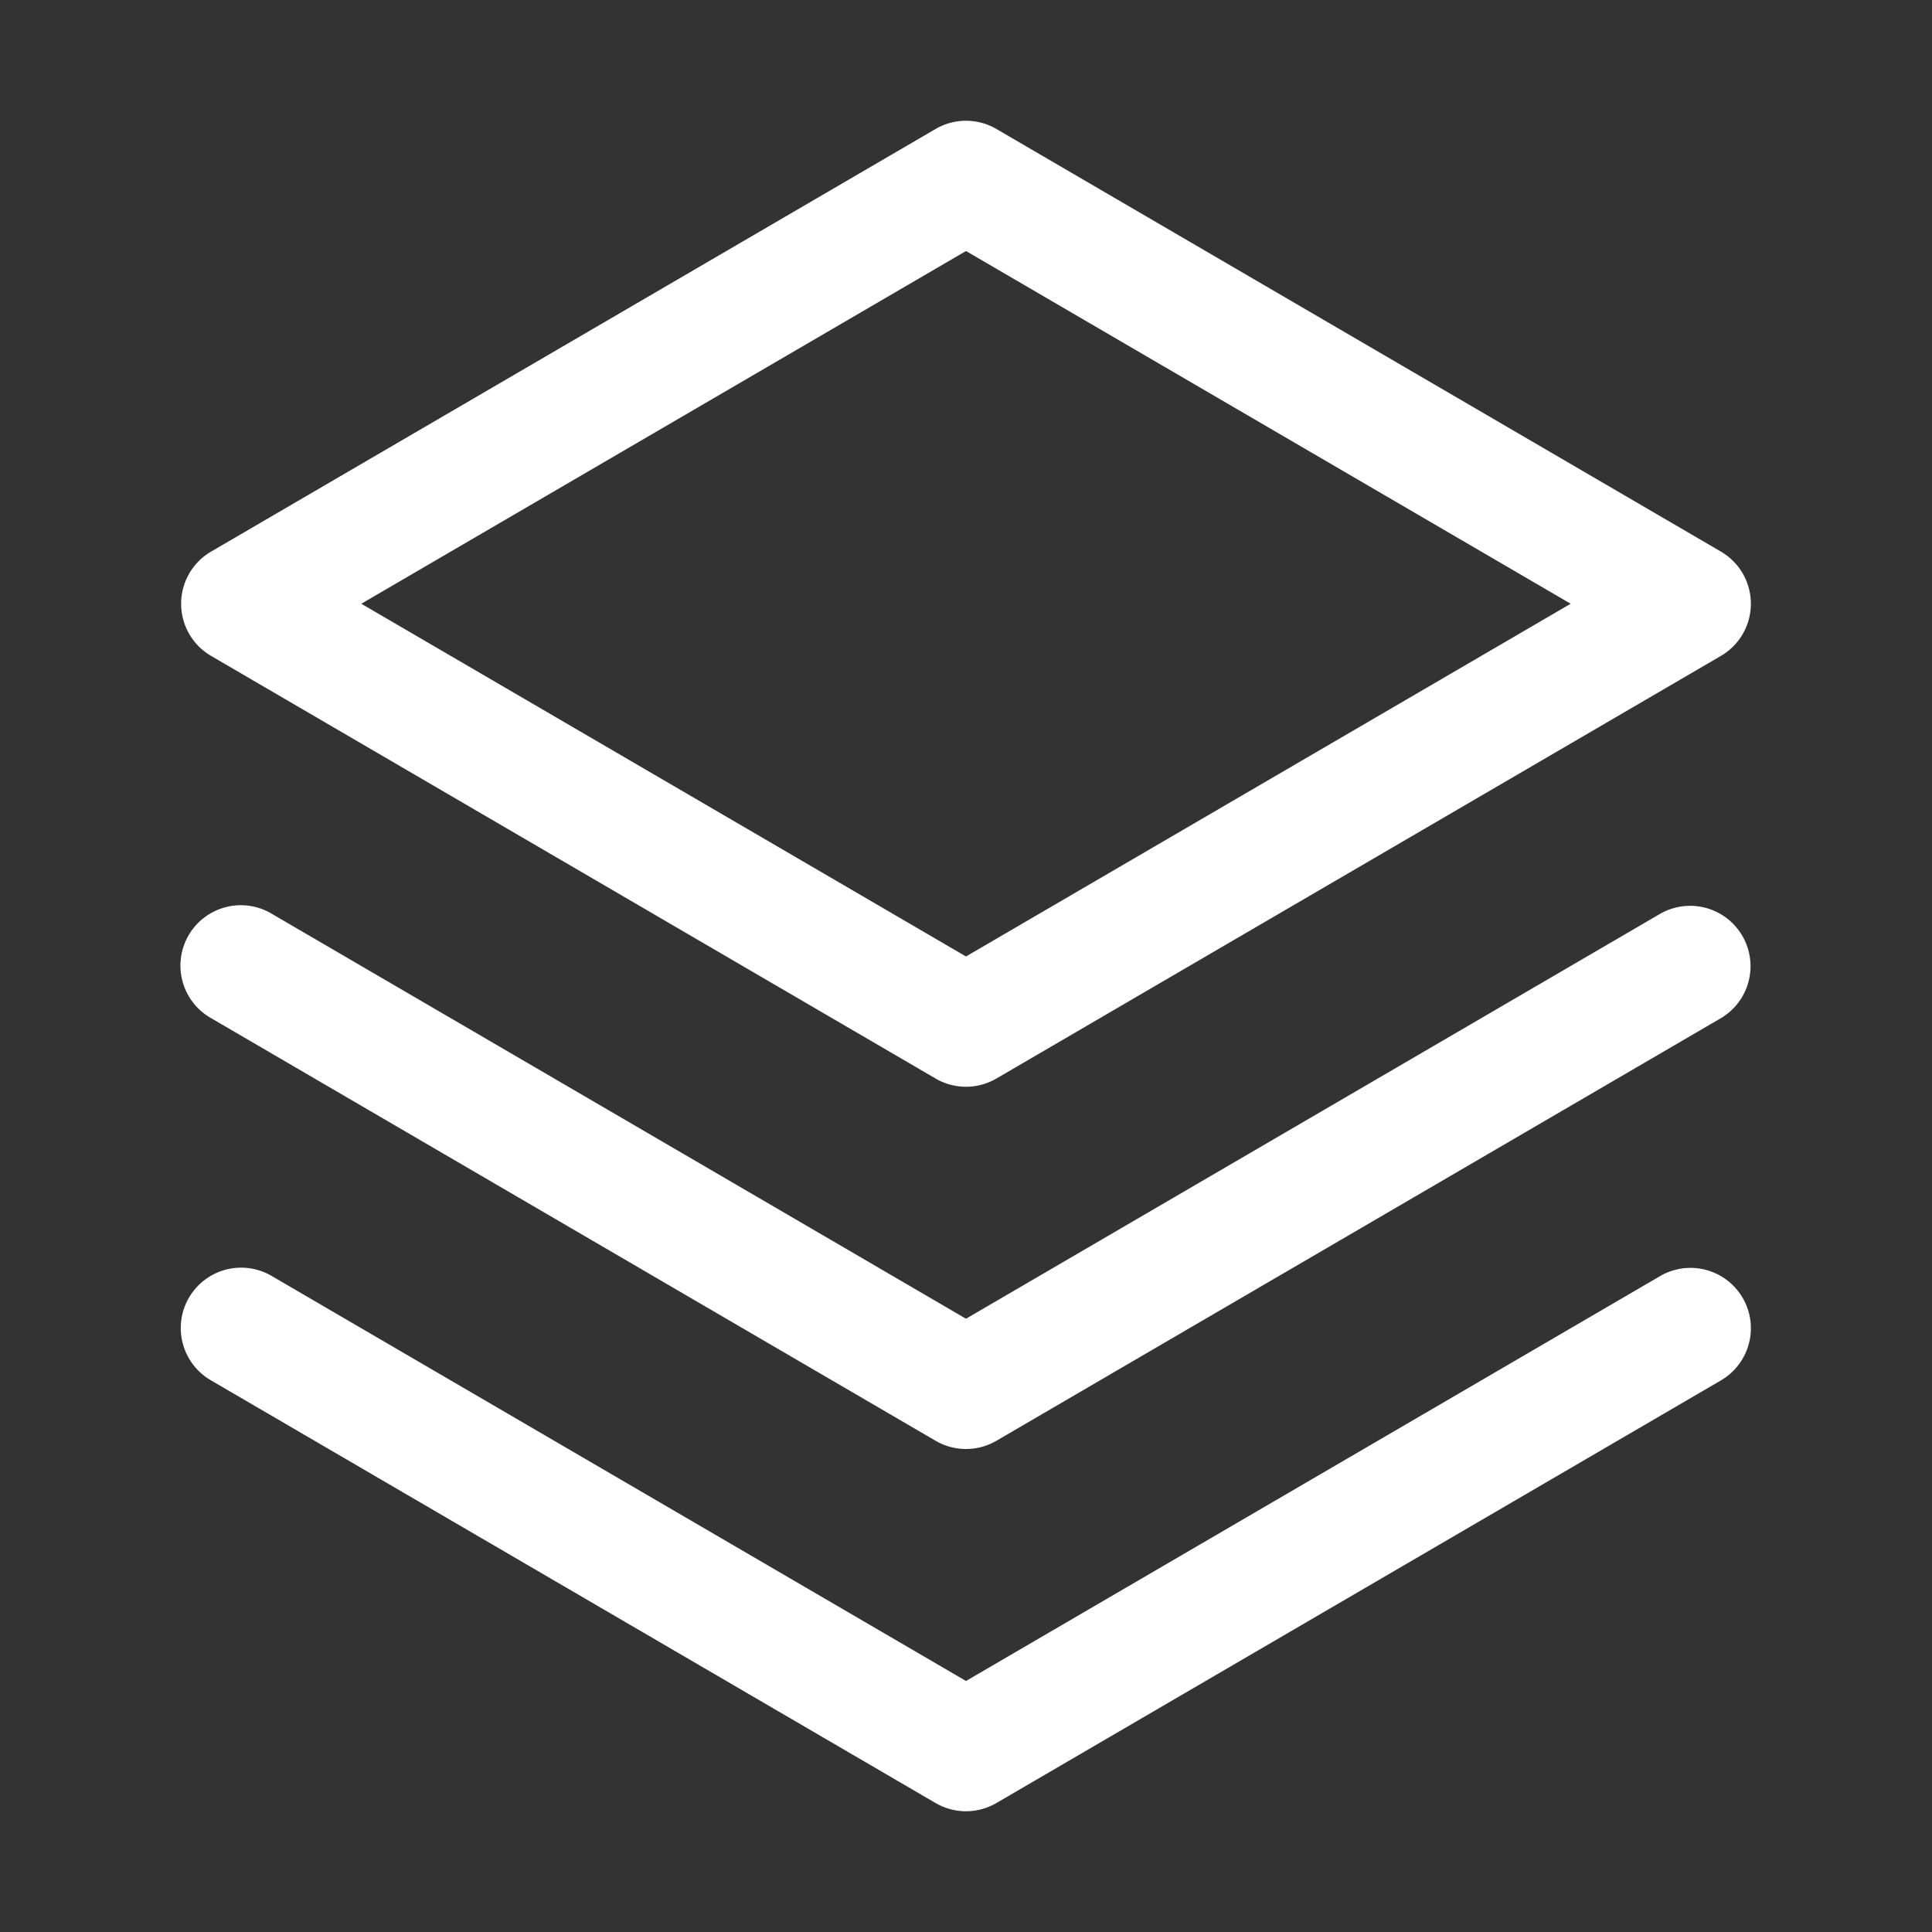 <?xml version="1.0" encoding="iso-8859-1"?>
<svg version="1.1" xmlns="http://www.w3.org/2000/svg" xmlns:xlink="http://www.w3.org/1999/xlink" fill="#fff" viewBox="0 0 256 256" width="52" height="52"><rect x="0" y="0" width="256" height="256" fill="#333333" stroke="none"/><path d="M230.91 171.97a8 8 0 0 1-2.879 10.94l-96 56a7.999 7.999 0 0 1-8.062 0l-96-56a8 8 0 1 1 8.062-13.82L128 222.738l91.969-53.648a8 8 0 0 1 10.941 2.88Zm-10.941-50.88L128 174.738 36.03 121.09a8 8 0 1 0-8.06 13.82l96 56a7.999 7.999 0 0 0 8.06 0l96.001-56a8 8 0 0 0-8.062-13.82ZM24 80a8 8 0 0 1 3.97-6.91l96-56a7.999 7.999 0 0 1 8.06 0l96.001 56a8 8 0 0 1 0 13.82l-96 56a7.999 7.999 0 0 1-8.062 0l-96-56A8 8 0 0 1 24 80Zm23.877 0L128 126.738 208.123 80 128 33.262Z"></path></svg>